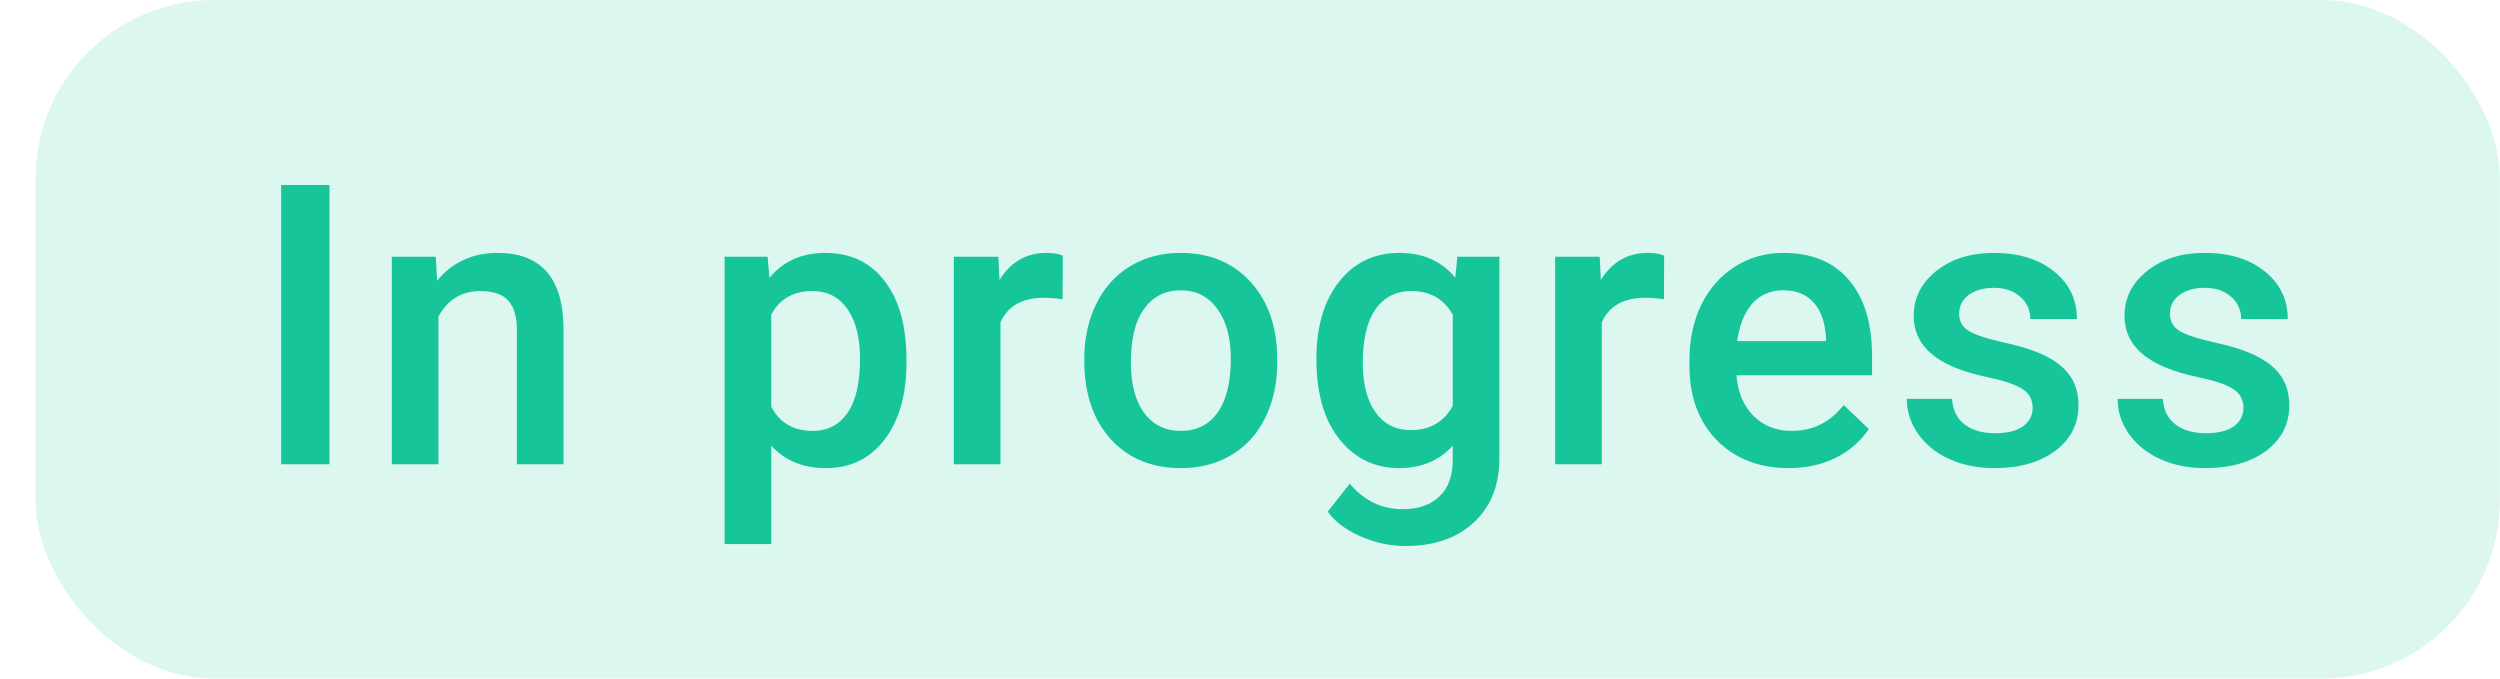 <svg width="70" height="19" viewBox="0 0 70 19" fill="none" xmlns="http://www.w3.org/2000/svg">
<path d="M9.226 13H7.872V5.18H9.226V13ZM12.201 7.188L12.239 7.86C12.668 7.341 13.232 7.081 13.93 7.081C15.141 7.081 15.757 7.774 15.778 9.16V13H14.473V9.235C14.473 8.866 14.392 8.594 14.231 8.418C14.074 8.239 13.814 8.15 13.452 8.15C12.926 8.15 12.534 8.388 12.276 8.864V13H10.971V7.188H12.201ZM25.381 10.153C25.381 11.052 25.177 11.77 24.769 12.307C24.361 12.841 23.813 13.107 23.125 13.107C22.488 13.107 21.978 12.898 21.595 12.479V15.234H20.289V7.188H21.492L21.546 7.779C21.929 7.314 22.45 7.081 23.109 7.081C23.818 7.081 24.373 7.346 24.774 7.876C25.179 8.402 25.381 9.135 25.381 10.073V10.153ZM24.081 10.04C24.081 9.46 23.965 9 23.732 8.66C23.503 8.32 23.174 8.15 22.744 8.15C22.21 8.15 21.827 8.37 21.595 8.811V11.389C21.831 11.84 22.218 12.065 22.755 12.065C23.17 12.065 23.494 11.899 23.727 11.566C23.963 11.229 24.081 10.721 24.081 10.04ZM29.753 8.381C29.581 8.352 29.404 8.338 29.221 8.338C28.623 8.338 28.221 8.567 28.013 9.025V13H26.708V7.188H27.954L27.986 7.838C28.301 7.333 28.738 7.081 29.297 7.081C29.483 7.081 29.637 7.106 29.758 7.156L29.753 8.381ZM30.36 10.04C30.36 9.471 30.473 8.959 30.698 8.504C30.924 8.046 31.241 7.695 31.649 7.452C32.057 7.205 32.526 7.081 33.056 7.081C33.84 7.081 34.476 7.333 34.963 7.838C35.453 8.343 35.718 9.013 35.758 9.847L35.763 10.153C35.763 10.726 35.652 11.238 35.43 11.69C35.212 12.141 34.897 12.49 34.485 12.737C34.077 12.984 33.604 13.107 33.067 13.107C32.247 13.107 31.59 12.835 31.096 12.291C30.605 11.743 30.36 11.014 30.36 10.105V10.04ZM31.665 10.153C31.665 10.751 31.788 11.22 32.035 11.56C32.283 11.897 32.626 12.065 33.067 12.065C33.507 12.065 33.849 11.894 34.093 11.55C34.34 11.206 34.463 10.703 34.463 10.04C34.463 9.453 34.336 8.988 34.082 8.644C33.831 8.3 33.489 8.128 33.056 8.128C32.63 8.128 32.292 8.299 32.041 8.639C31.79 8.975 31.665 9.48 31.665 10.153ZM36.859 10.051C36.859 9.149 37.07 8.429 37.492 7.892C37.919 7.351 38.482 7.081 39.184 7.081C39.847 7.081 40.368 7.312 40.747 7.774L40.806 7.188H41.983V12.823C41.983 13.585 41.745 14.187 41.268 14.627C40.796 15.068 40.156 15.288 39.351 15.288C38.925 15.288 38.508 15.199 38.099 15.02C37.695 14.844 37.387 14.613 37.175 14.327L37.793 13.543C38.194 14.019 38.688 14.257 39.276 14.257C39.709 14.257 40.051 14.139 40.301 13.902C40.552 13.67 40.677 13.326 40.677 12.871V12.479C40.301 12.898 39.8 13.107 39.173 13.107C38.493 13.107 37.936 12.837 37.503 12.296C37.073 11.756 36.859 11.007 36.859 10.051ZM38.158 10.164C38.158 10.748 38.276 11.208 38.513 11.544C38.753 11.877 39.084 12.044 39.507 12.044C40.033 12.044 40.423 11.818 40.677 11.367V8.811C40.43 8.37 40.044 8.15 39.517 8.15C39.088 8.15 38.753 8.32 38.513 8.66C38.276 9 38.158 9.502 38.158 10.164ZM46.591 8.381C46.419 8.352 46.242 8.338 46.059 8.338C45.461 8.338 45.058 8.567 44.85 9.025V13H43.545V7.188H44.791L44.824 7.838C45.139 7.333 45.576 7.081 46.134 7.081C46.32 7.081 46.474 7.106 46.596 7.156L46.591 8.381ZM50.087 13.107C49.26 13.107 48.589 12.848 48.073 12.329C47.561 11.806 47.305 11.111 47.305 10.245V10.084C47.305 9.503 47.416 8.986 47.638 8.531C47.864 8.073 48.179 7.717 48.583 7.462C48.988 7.208 49.439 7.081 49.937 7.081C50.728 7.081 51.339 7.333 51.768 7.838C52.202 8.343 52.418 9.058 52.418 9.981V10.508H48.621C48.66 10.988 48.82 11.367 49.099 11.646C49.382 11.926 49.736 12.065 50.162 12.065C50.76 12.065 51.247 11.824 51.623 11.34L52.327 12.012C52.094 12.359 51.783 12.629 51.392 12.823C51.006 13.012 50.571 13.107 50.087 13.107ZM49.931 8.128C49.573 8.128 49.283 8.254 49.061 8.504C48.843 8.755 48.703 9.104 48.642 9.552H51.129V9.455C51.1 9.018 50.984 8.689 50.78 8.467C50.576 8.241 50.293 8.128 49.931 8.128ZM56.914 11.421C56.914 11.188 56.817 11.011 56.624 10.889C56.434 10.767 56.117 10.66 55.673 10.567C55.229 10.474 54.858 10.356 54.561 10.212C53.909 9.897 53.584 9.441 53.584 8.843C53.584 8.341 53.795 7.923 54.217 7.586C54.64 7.249 55.177 7.081 55.829 7.081C56.523 7.081 57.084 7.253 57.51 7.597C57.94 7.94 58.154 8.386 58.154 8.934H56.849C56.849 8.683 56.756 8.476 56.57 8.311C56.384 8.143 56.137 8.059 55.829 8.059C55.542 8.059 55.308 8.125 55.125 8.257C54.946 8.39 54.856 8.567 54.856 8.789C54.856 8.99 54.941 9.145 55.109 9.256C55.277 9.367 55.617 9.48 56.129 9.595C56.642 9.706 57.042 9.84 57.333 9.998C57.626 10.152 57.843 10.338 57.982 10.556C58.126 10.775 58.197 11.04 58.197 11.351C58.197 11.874 57.981 12.298 57.547 12.624C57.114 12.946 56.547 13.107 55.845 13.107C55.368 13.107 54.944 13.021 54.572 12.85C54.199 12.678 53.909 12.441 53.702 12.141C53.494 11.84 53.39 11.516 53.39 11.168H54.658C54.676 11.476 54.792 11.714 55.007 11.883C55.222 12.047 55.506 12.13 55.861 12.13C56.205 12.13 56.466 12.065 56.645 11.937C56.824 11.804 56.914 11.632 56.914 11.421ZM62.816 11.421C62.816 11.188 62.719 11.011 62.526 10.889C62.336 10.767 62.02 10.66 61.575 10.567C61.132 10.474 60.761 10.356 60.464 10.212C59.812 9.897 59.486 9.441 59.486 8.843C59.486 8.341 59.697 7.923 60.12 7.586C60.542 7.249 61.08 7.081 61.731 7.081C62.426 7.081 62.986 7.253 63.412 7.597C63.842 7.94 64.057 8.386 64.057 8.934H62.752C62.752 8.683 62.659 8.476 62.472 8.311C62.286 8.143 62.039 8.059 61.731 8.059C61.445 8.059 61.21 8.125 61.028 8.257C60.849 8.39 60.759 8.567 60.759 8.789C60.759 8.99 60.843 9.145 61.011 9.256C61.18 9.367 61.52 9.48 62.032 9.595C62.544 9.706 62.945 9.84 63.235 9.998C63.529 10.152 63.745 10.338 63.885 10.556C64.028 10.775 64.1 11.04 64.1 11.351C64.1 11.874 63.883 12.298 63.45 12.624C63.017 12.946 62.449 13.107 61.747 13.107C61.271 13.107 60.847 13.021 60.474 12.85C60.102 12.678 59.812 12.441 59.604 12.141C59.397 11.84 59.293 11.516 59.293 11.168H60.56C60.578 11.476 60.695 11.714 60.91 11.883C61.124 12.047 61.409 12.13 61.764 12.13C62.107 12.13 62.369 12.065 62.548 11.937C62.727 11.804 62.816 11.632 62.816 11.421Z" fill="#16C79A"/>
<rect x="0.997" width="69" height="19" rx="5" fill="#16C79A" fill-opacity="0.15"/>
</svg>
